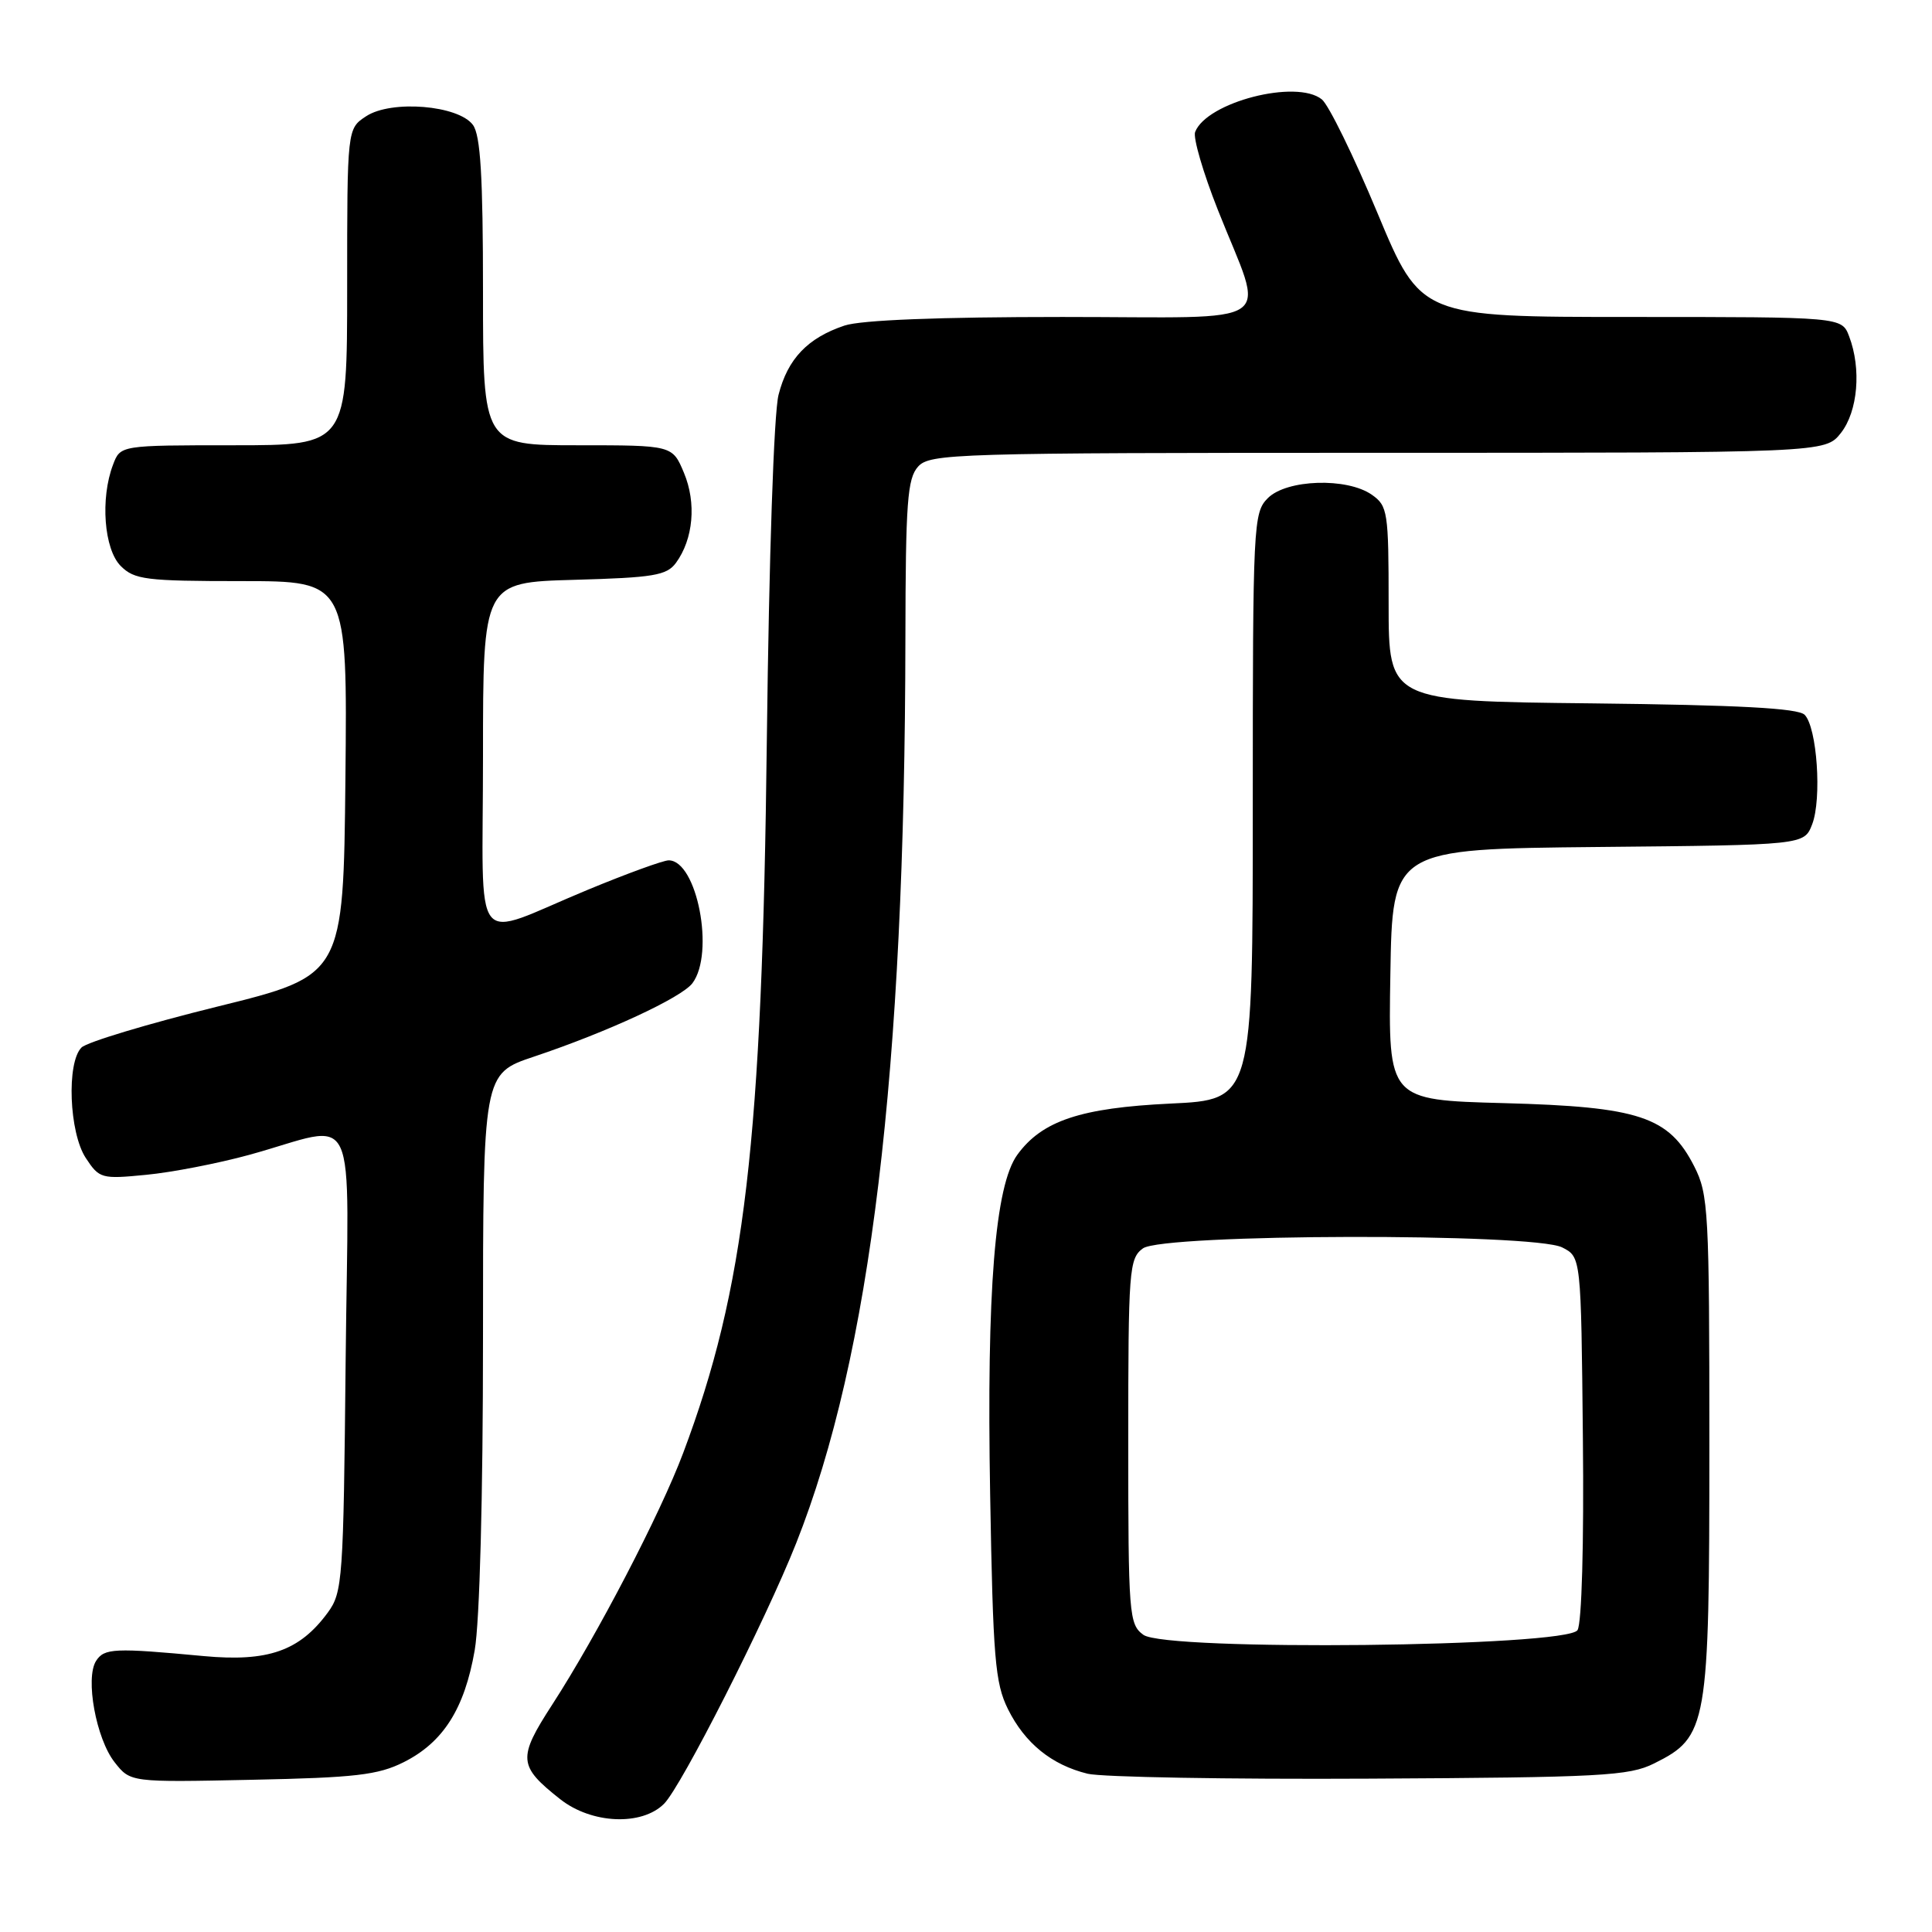 <?xml version="1.0" encoding="UTF-8" standalone="no"?>
<!DOCTYPE svg PUBLIC "-//W3C//DTD SVG 1.1//EN" "http://www.w3.org/Graphics/SVG/1.1/DTD/svg11.dtd" >
<svg xmlns="http://www.w3.org/2000/svg" xmlns:xlink="http://www.w3.org/1999/xlink" version="1.1" viewBox="0 0 256 256">
 <g >
 <path fill="currentColor"
d=" M 87.99 239.01 C 90.29 236.71 101.42 214.76 105.49 204.50 C 115.37 179.59 119.90 142.06 119.97 84.58 C 120.00 66.54 120.23 63.41 121.65 61.83 C 123.22 60.10 126.43 60.00 182.58 60.00 C 241.85 60.00 241.85 60.00 243.93 57.37 C 246.18 54.50 246.66 48.87 245.02 44.57 C 244.05 42.00 244.05 42.00 216.16 42.00 C 188.27 42.00 188.27 42.00 182.53 28.25 C 179.38 20.69 176.06 13.90 175.15 13.17 C 171.80 10.46 159.89 13.53 158.36 17.49 C 158.07 18.25 159.42 22.88 161.36 27.78 C 167.65 43.69 170.10 42.00 140.76 42.00 C 124.38 42.00 114.09 42.41 111.90 43.14 C 107.01 44.78 104.37 47.55 103.16 52.32 C 102.54 54.76 101.90 73.80 101.61 98.00 C 100.99 151.39 98.71 170.77 90.52 192.54 C 87.48 200.63 79.10 216.72 73.18 225.86 C 68.57 232.98 68.65 234.00 74.24 238.41 C 78.39 241.68 85.03 241.97 87.99 239.01 Z  M 53.49 233.50 C 58.73 230.87 61.55 226.43 62.90 218.67 C 63.56 214.87 64.00 198.36 64.00 177.30 C 64.00 142.27 64.00 142.27 70.75 140.01 C 80.49 136.75 90.30 132.20 91.75 130.28 C 94.74 126.31 92.36 114.00 88.60 114.00 C 87.89 114.00 83.08 115.75 77.91 117.89 C 62.16 124.40 64.00 126.75 64.00 100.15 C 64.00 77.17 64.00 77.17 76.08 76.83 C 86.62 76.54 88.34 76.25 89.57 74.58 C 91.87 71.43 92.30 66.65 90.63 62.66 C 89.10 59.00 89.10 59.00 76.55 59.00 C 64.00 59.00 64.00 59.00 64.00 38.69 C 64.00 23.35 63.67 17.94 62.67 16.56 C 60.75 13.94 51.86 13.21 48.52 15.40 C 46.00 17.05 46.00 17.05 46.00 38.02 C 46.00 59.00 46.00 59.00 30.98 59.00 C 15.95 59.00 15.95 59.00 14.98 61.57 C 13.27 66.05 13.78 72.78 16.00 75.00 C 17.81 76.81 19.33 77.00 32.02 77.00 C 46.03 77.00 46.03 77.00 45.77 103.13 C 45.50 129.26 45.50 129.26 28.80 133.38 C 19.61 135.65 11.51 138.09 10.80 138.80 C 8.80 140.80 9.16 150.07 11.36 153.43 C 13.16 156.17 13.44 156.25 19.36 155.67 C 22.74 155.35 28.88 154.16 33.00 153.03 C 47.83 148.96 46.15 145.39 45.80 180.29 C 45.51 209.38 45.40 210.99 43.43 213.68 C 39.70 218.76 35.51 220.23 27.00 219.44 C 15.15 218.33 13.82 218.39 12.73 220.08 C 11.27 222.37 12.73 230.39 15.19 233.51 C 17.28 236.17 17.28 236.17 33.39 235.83 C 47.07 235.55 50.10 235.20 53.49 233.50 Z  M 219.17 233.67 C 226.27 230.14 226.50 228.83 226.50 191.50 C 226.50 160.48 226.38 158.26 224.50 154.56 C 221.14 147.95 217.23 146.65 199.26 146.17 C 183.95 145.76 183.95 145.76 184.23 129.13 C 184.50 112.50 184.50 112.50 211.78 112.23 C 239.06 111.97 239.06 111.97 240.12 109.23 C 241.42 105.86 240.77 96.37 239.12 94.71 C 238.24 93.84 230.42 93.42 210.95 93.20 C 184.00 92.91 184.00 92.91 184.00 80.01 C 184.00 67.82 183.88 67.03 181.78 65.56 C 178.49 63.25 170.49 63.51 168.00 66.00 C 166.07 67.93 166.00 69.33 166.00 106.86 C 166.00 145.72 166.00 145.72 155.09 146.23 C 143.19 146.80 138.09 148.50 134.81 153.00 C 131.84 157.07 130.72 170.99 131.20 198.03 C 131.58 219.75 131.85 223.01 133.56 226.47 C 135.81 230.99 139.34 233.86 144.12 235.03 C 145.98 235.48 162.80 235.78 181.50 235.68 C 212.20 235.52 215.86 235.32 219.17 233.67 Z  M 151.50 216.62 C 149.60 215.23 149.50 214.01 149.50 191.00 C 149.50 168.24 149.61 166.76 151.44 165.42 C 154.10 163.47 203.18 163.36 207.00 165.29 C 209.50 166.56 209.50 166.56 209.74 190.53 C 209.89 204.54 209.59 215.12 209.03 216.00 C 207.61 218.23 154.48 218.81 151.50 216.62 Z "/>
</g>
</svg>